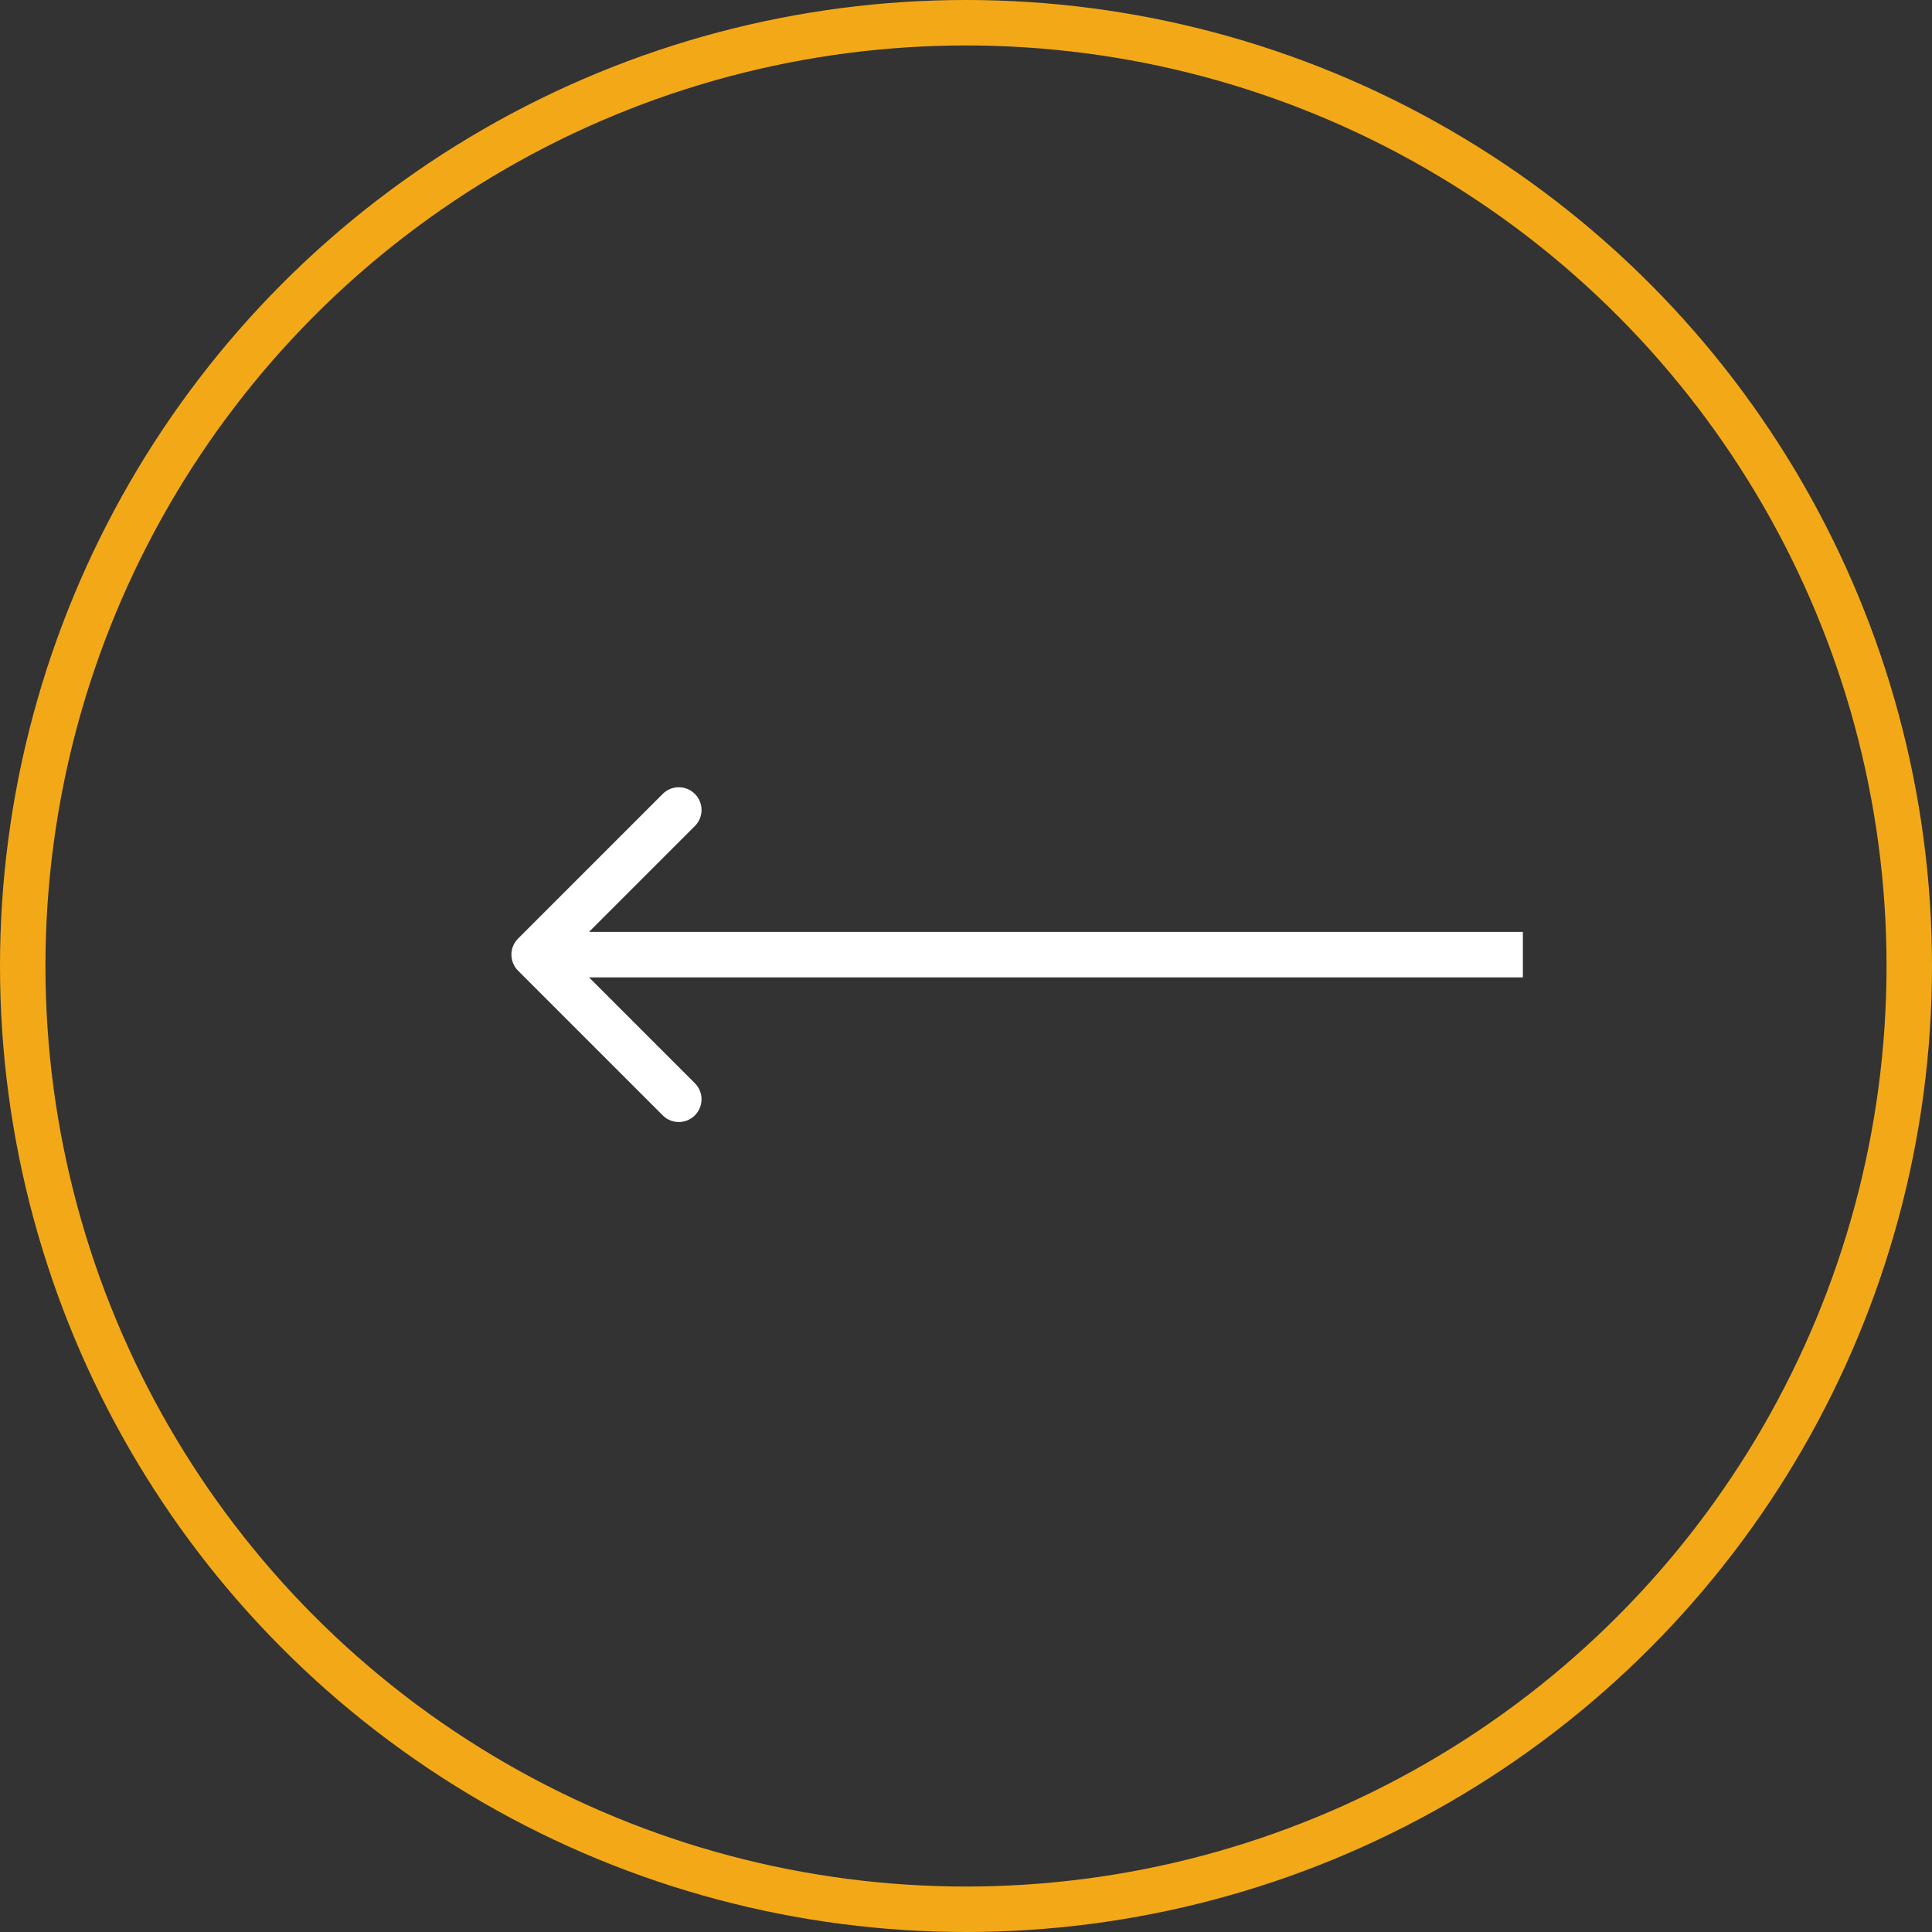 <svg width="85" height="85" viewBox="0 0 85 85" fill="none" xmlns="http://www.w3.org/2000/svg">
<rect x="0" y="0" width="85" height="85" fill="#333333" stroke="none"/>
<circle cx="42.5" cy="42.5" r="41.5" transform="rotate(180 42.5 42.5)" stroke="#F3A917" stroke-width="2"/>
<path d="M22.793 41.293C22.402 41.683 22.402 42.317 22.793 42.707L29.157 49.071C29.547 49.462 30.18 49.462 30.571 49.071C30.962 48.681 30.962 48.047 30.571 47.657L24.914 42L30.571 36.343C30.962 35.953 30.962 35.319 30.571 34.929C30.18 34.538 29.547 34.538 29.157 34.929L22.793 41.293ZM67 41L23.5 41L23.5 43L67 43L67 41Z" fill="white"/>
</svg>
